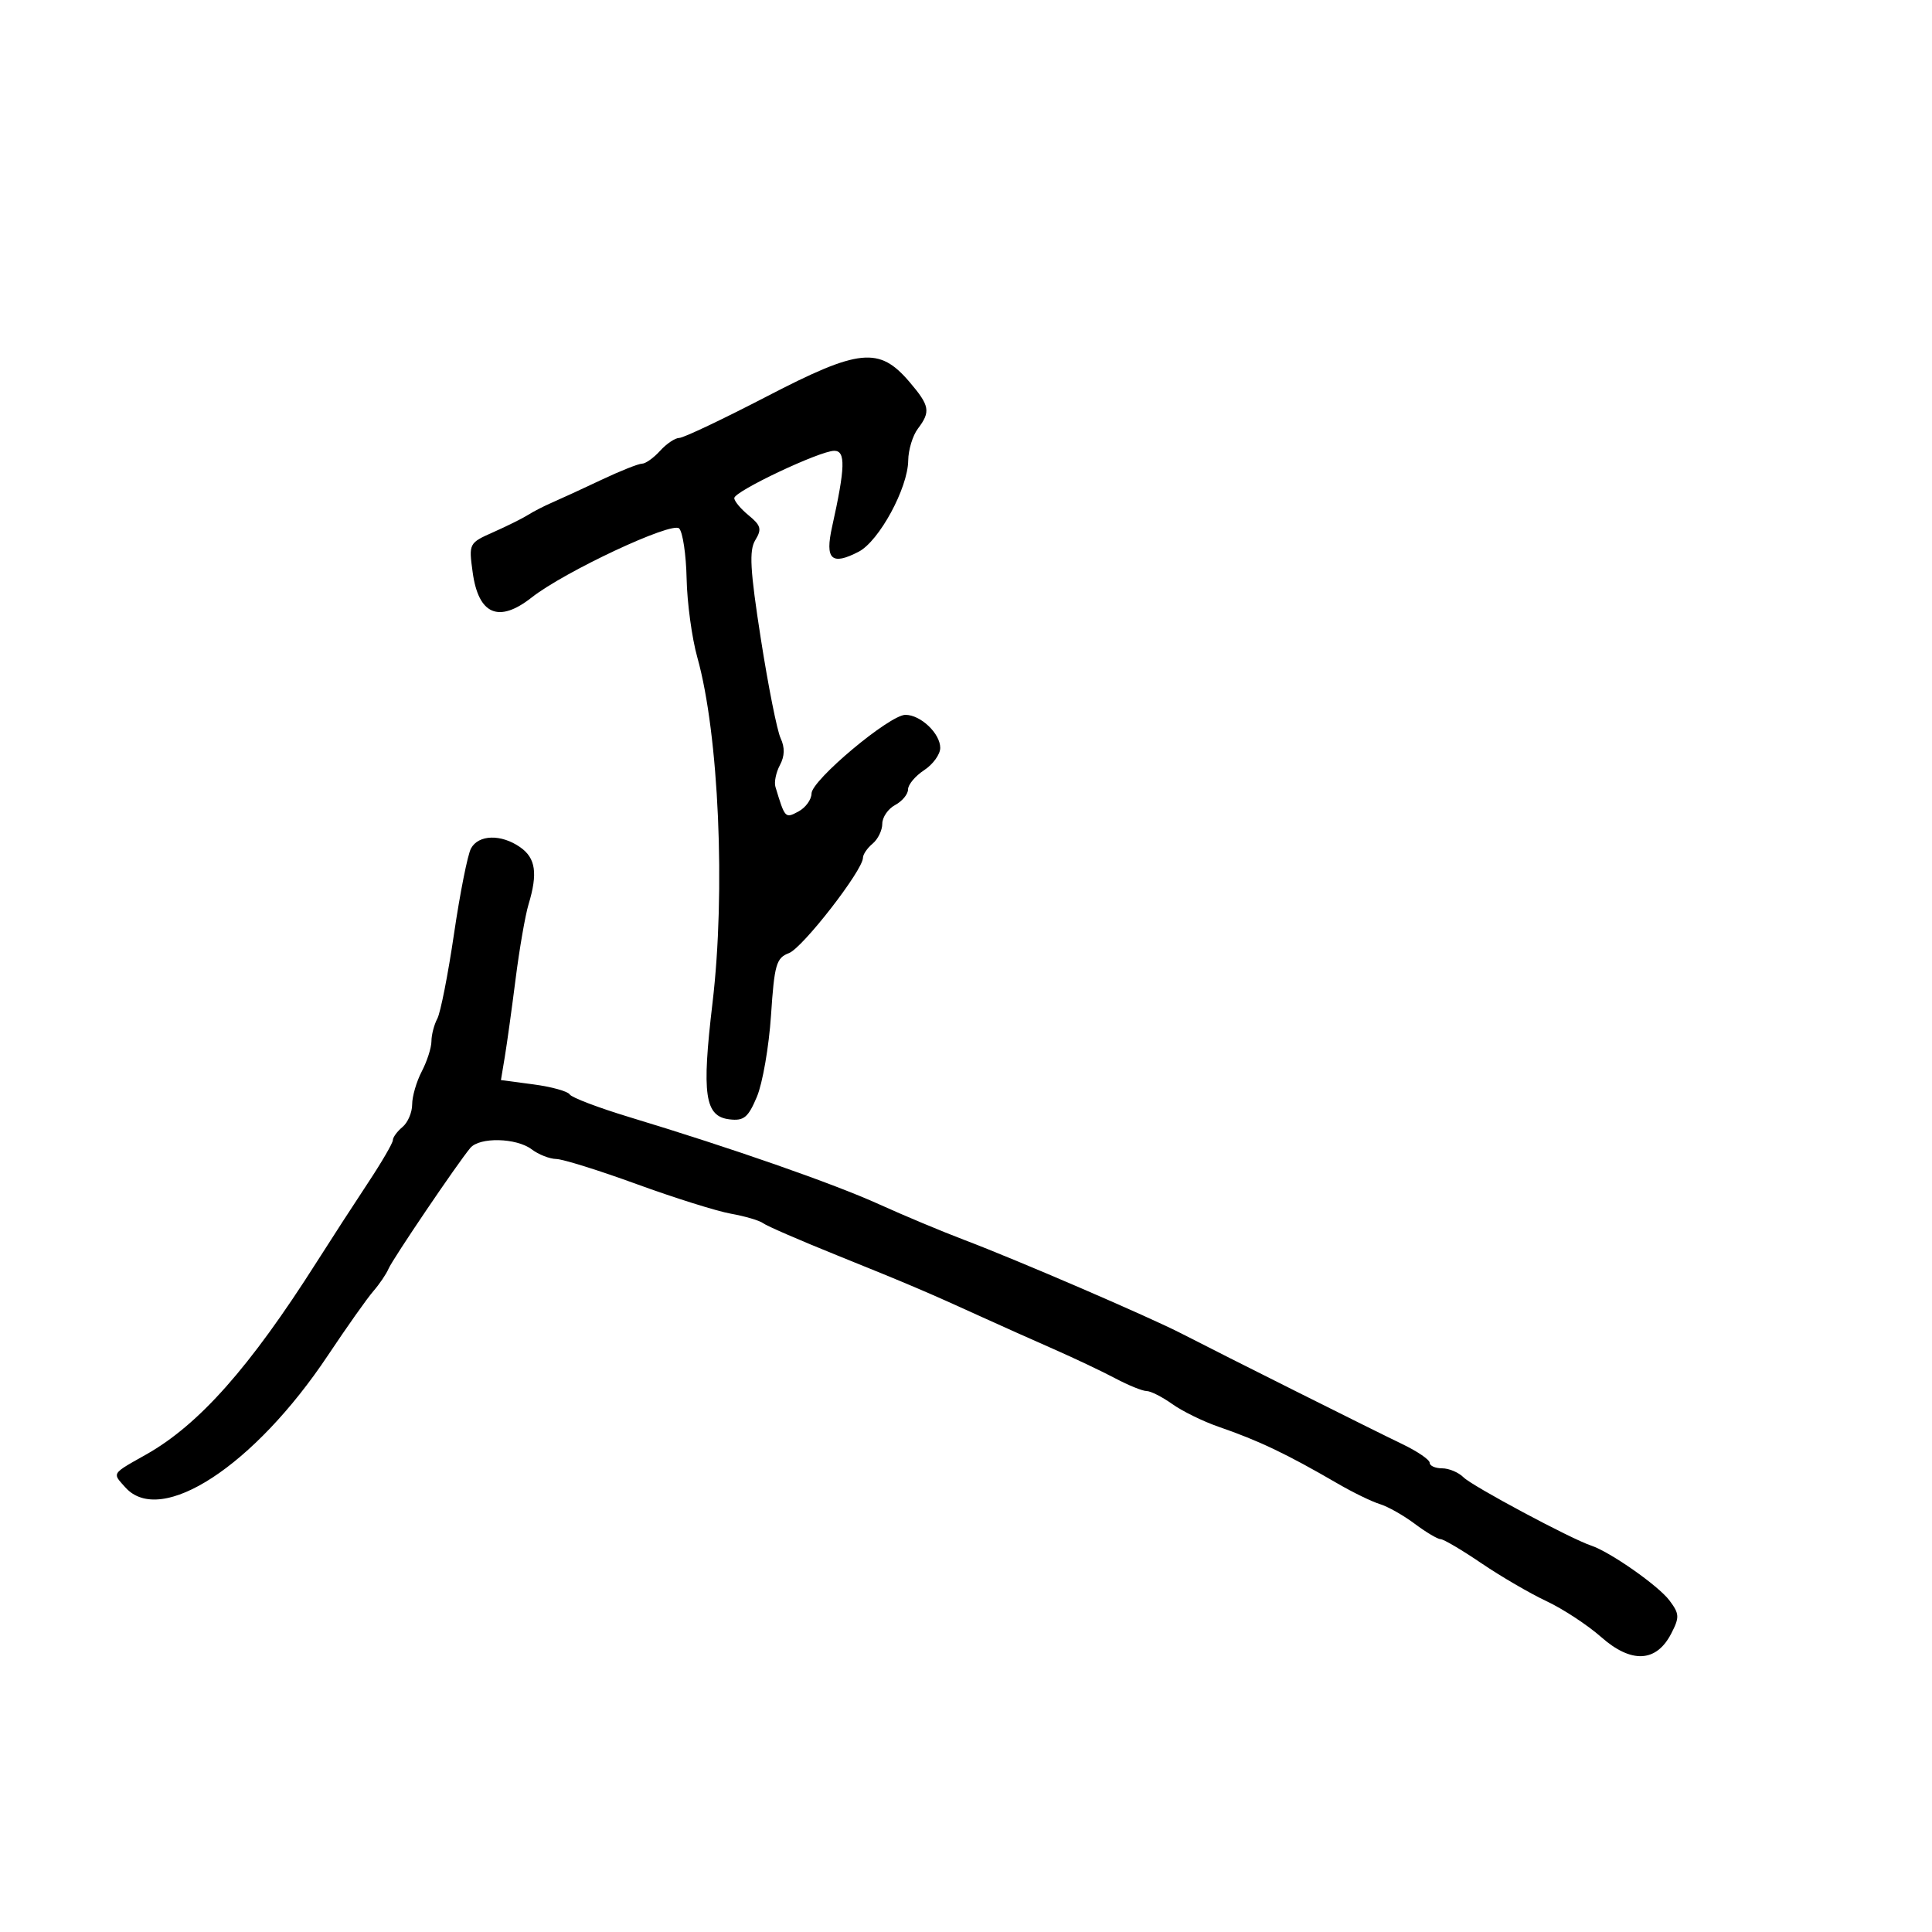 <svg xmlns="http://www.w3.org/2000/svg" width="300" height="300" viewBox="0 0 300 300" version="1.1">
  <defs/>
  <path d="M73.131,131.756 C74.294,129.582 77.827,129.49 80.777,131.557 C83.18,133.24 83.527,135.615 82.072,140.429 C81.561,142.118 80.658,147.325 80.064,152 C79.471,156.675 78.715,162.123 78.385,164.107 L77.785,167.714 L82.851,168.386 C85.638,168.756 88.164,169.456 88.464,169.942 C88.764,170.428 92.945,172.017 97.755,173.473 C113.723,178.308 129.413,183.786 136.5,186.999 C140.35,188.745 146.317,191.241 149.759,192.546 C157.941,195.646 178.408,204.469 183.5,207.091 C190.192,210.537 213.228,222.071 217.75,224.239 C220.088,225.361 222,226.665 222,227.139 C222,227.613 222.868,228 223.929,228 C224.989,228 226.49,228.632 227.262,229.405 C228.628,230.77 243.936,238.958 247.048,239.988 C250.005,240.966 257.51,246.221 259.234,248.521 C260.791,250.598 260.819,251.122 259.504,253.667 C257.193,258.142 253.318,258.336 248.64,254.21 C246.516,252.338 242.691,249.826 240.14,248.63 C237.588,247.433 233.031,244.776 230.013,242.727 C226.996,240.677 224.153,239 223.697,239 C223.24,239 221.434,237.927 219.683,236.616 C217.932,235.305 215.493,233.926 214.262,233.553 C213.032,233.179 210.107,231.759 207.762,230.396 C199.774,225.754 195.51,223.72 189.184,221.534 C186.81,220.713 183.591,219.133 182.03,218.021 C180.468,216.909 178.675,216 178.044,216 C177.413,216 175.232,215.117 173.198,214.038 C171.164,212.959 166.8,210.89 163.5,209.439 C160.2,207.989 155.25,205.776 152.5,204.521 C144.177,200.722 140.946,199.346 130,194.935 C124.225,192.609 119.05,190.361 118.5,189.942 C117.95,189.522 115.7,188.857 113.5,188.464 C111.3,188.07 104.719,186.005 98.875,183.874 C93.031,181.743 87.406,179.986 86.375,179.968 C85.344,179.951 83.626,179.276 82.559,178.468 C80.186,176.674 74.462,176.543 73.032,178.25 C71.05,180.617 60.971,195.502 60.337,197 C59.988,197.825 58.92,199.4 57.965,200.5 C57.009,201.6 53.838,206.086 50.916,210.468 C39.48,227.623 25.003,237.08 19.494,230.994 C18.648,230.059 18.118,229.541 18.145,229.055 C18.186,228.337 19.44,227.687 22.684,225.859 C30.897,221.228 38.778,212.34 49.157,196 C51.428,192.425 55.022,186.88 57.143,183.677 C59.264,180.474 61,177.492 61,177.049 C61,176.607 61.675,175.685 62.5,175 C63.325,174.315 64,172.737 64,171.492 C64,170.247 64.672,167.94 65.494,166.364 C66.315,164.789 66.99,162.683 66.994,161.684 C66.997,160.686 67.407,159.108 67.905,158.178 C68.402,157.249 69.57,151.318 70.5,145 C71.43,138.682 72.614,132.722 73.131,131.756 Z M119.074,61.555 C133.438,54.106 136.522,53.792 141.223,59.306 C144.373,63.001 144.537,63.908 142.532,66.559 C141.724,67.626 141.047,69.85 141.028,71.5 C140.976,75.794 136.507,84.024 133.333,85.671 C129.125,87.854 128.079,86.881 129.202,81.827 C131.257,72.575 131.331,70 129.544,70 C127.316,70 114.045,76.274 114.02,77.34 C114.009,77.802 115.013,79.01 116.25,80.025 C118.166,81.596 118.319,82.167 117.282,83.87 C116.303,85.478 116.471,88.48 118.141,99.185 C119.283,106.508 120.665,113.456 121.211,114.625 C121.887,116.071 121.853,117.406 121.106,118.803 C120.501,119.931 120.187,121.45 120.408,122.178 C121.895,127.089 121.918,127.114 123.985,126.008 C125.093,125.415 126.006,124.158 126.013,123.215 C126.03,121.142 138.139,111 140.598,111 C142.956,111 146,113.892 146,116.132 C146,117.134 144.875,118.691 143.5,119.592 C142.125,120.493 141,121.837 141,122.58 C141,123.322 140.1,124.411 139,125 C137.9,125.589 137,126.899 137,127.913 C137,128.926 136.325,130.315 135.5,131 C134.675,131.685 134,132.672 134,133.193 C134,135.124 124.635,147.188 122.509,147.997 C120.537,148.746 120.246,149.759 119.722,157.667 C119.4,162.525 118.413,168.216 117.529,170.313 C116.17,173.534 115.511,174.077 113.276,173.813 C109.436,173.359 108.945,170 110.635,155.762 C112.696,138.399 111.625,114.001 108.279,102.077 C107.442,99.094 106.694,93.599 106.618,89.866 C106.541,86.132 106.018,82.618 105.455,82.055 C104.345,80.945 87.669,88.755 82.548,92.784 C77.446,96.797 74.297,95.449 73.395,88.863 C72.779,84.369 72.803,84.322 76.637,82.62 C78.762,81.677 81.175,80.475 82,79.95 C82.825,79.425 84.535,78.549 85.799,78.004 C87.063,77.458 90.482,75.885 93.395,74.506 C96.309,73.128 99.142,72 99.692,72 C100.241,72 101.505,71.1 102.5,70 C103.495,68.9 104.836,68 105.479,68 C106.122,68 112.239,65.1 119.074,61.555 Z"/>
</svg>

